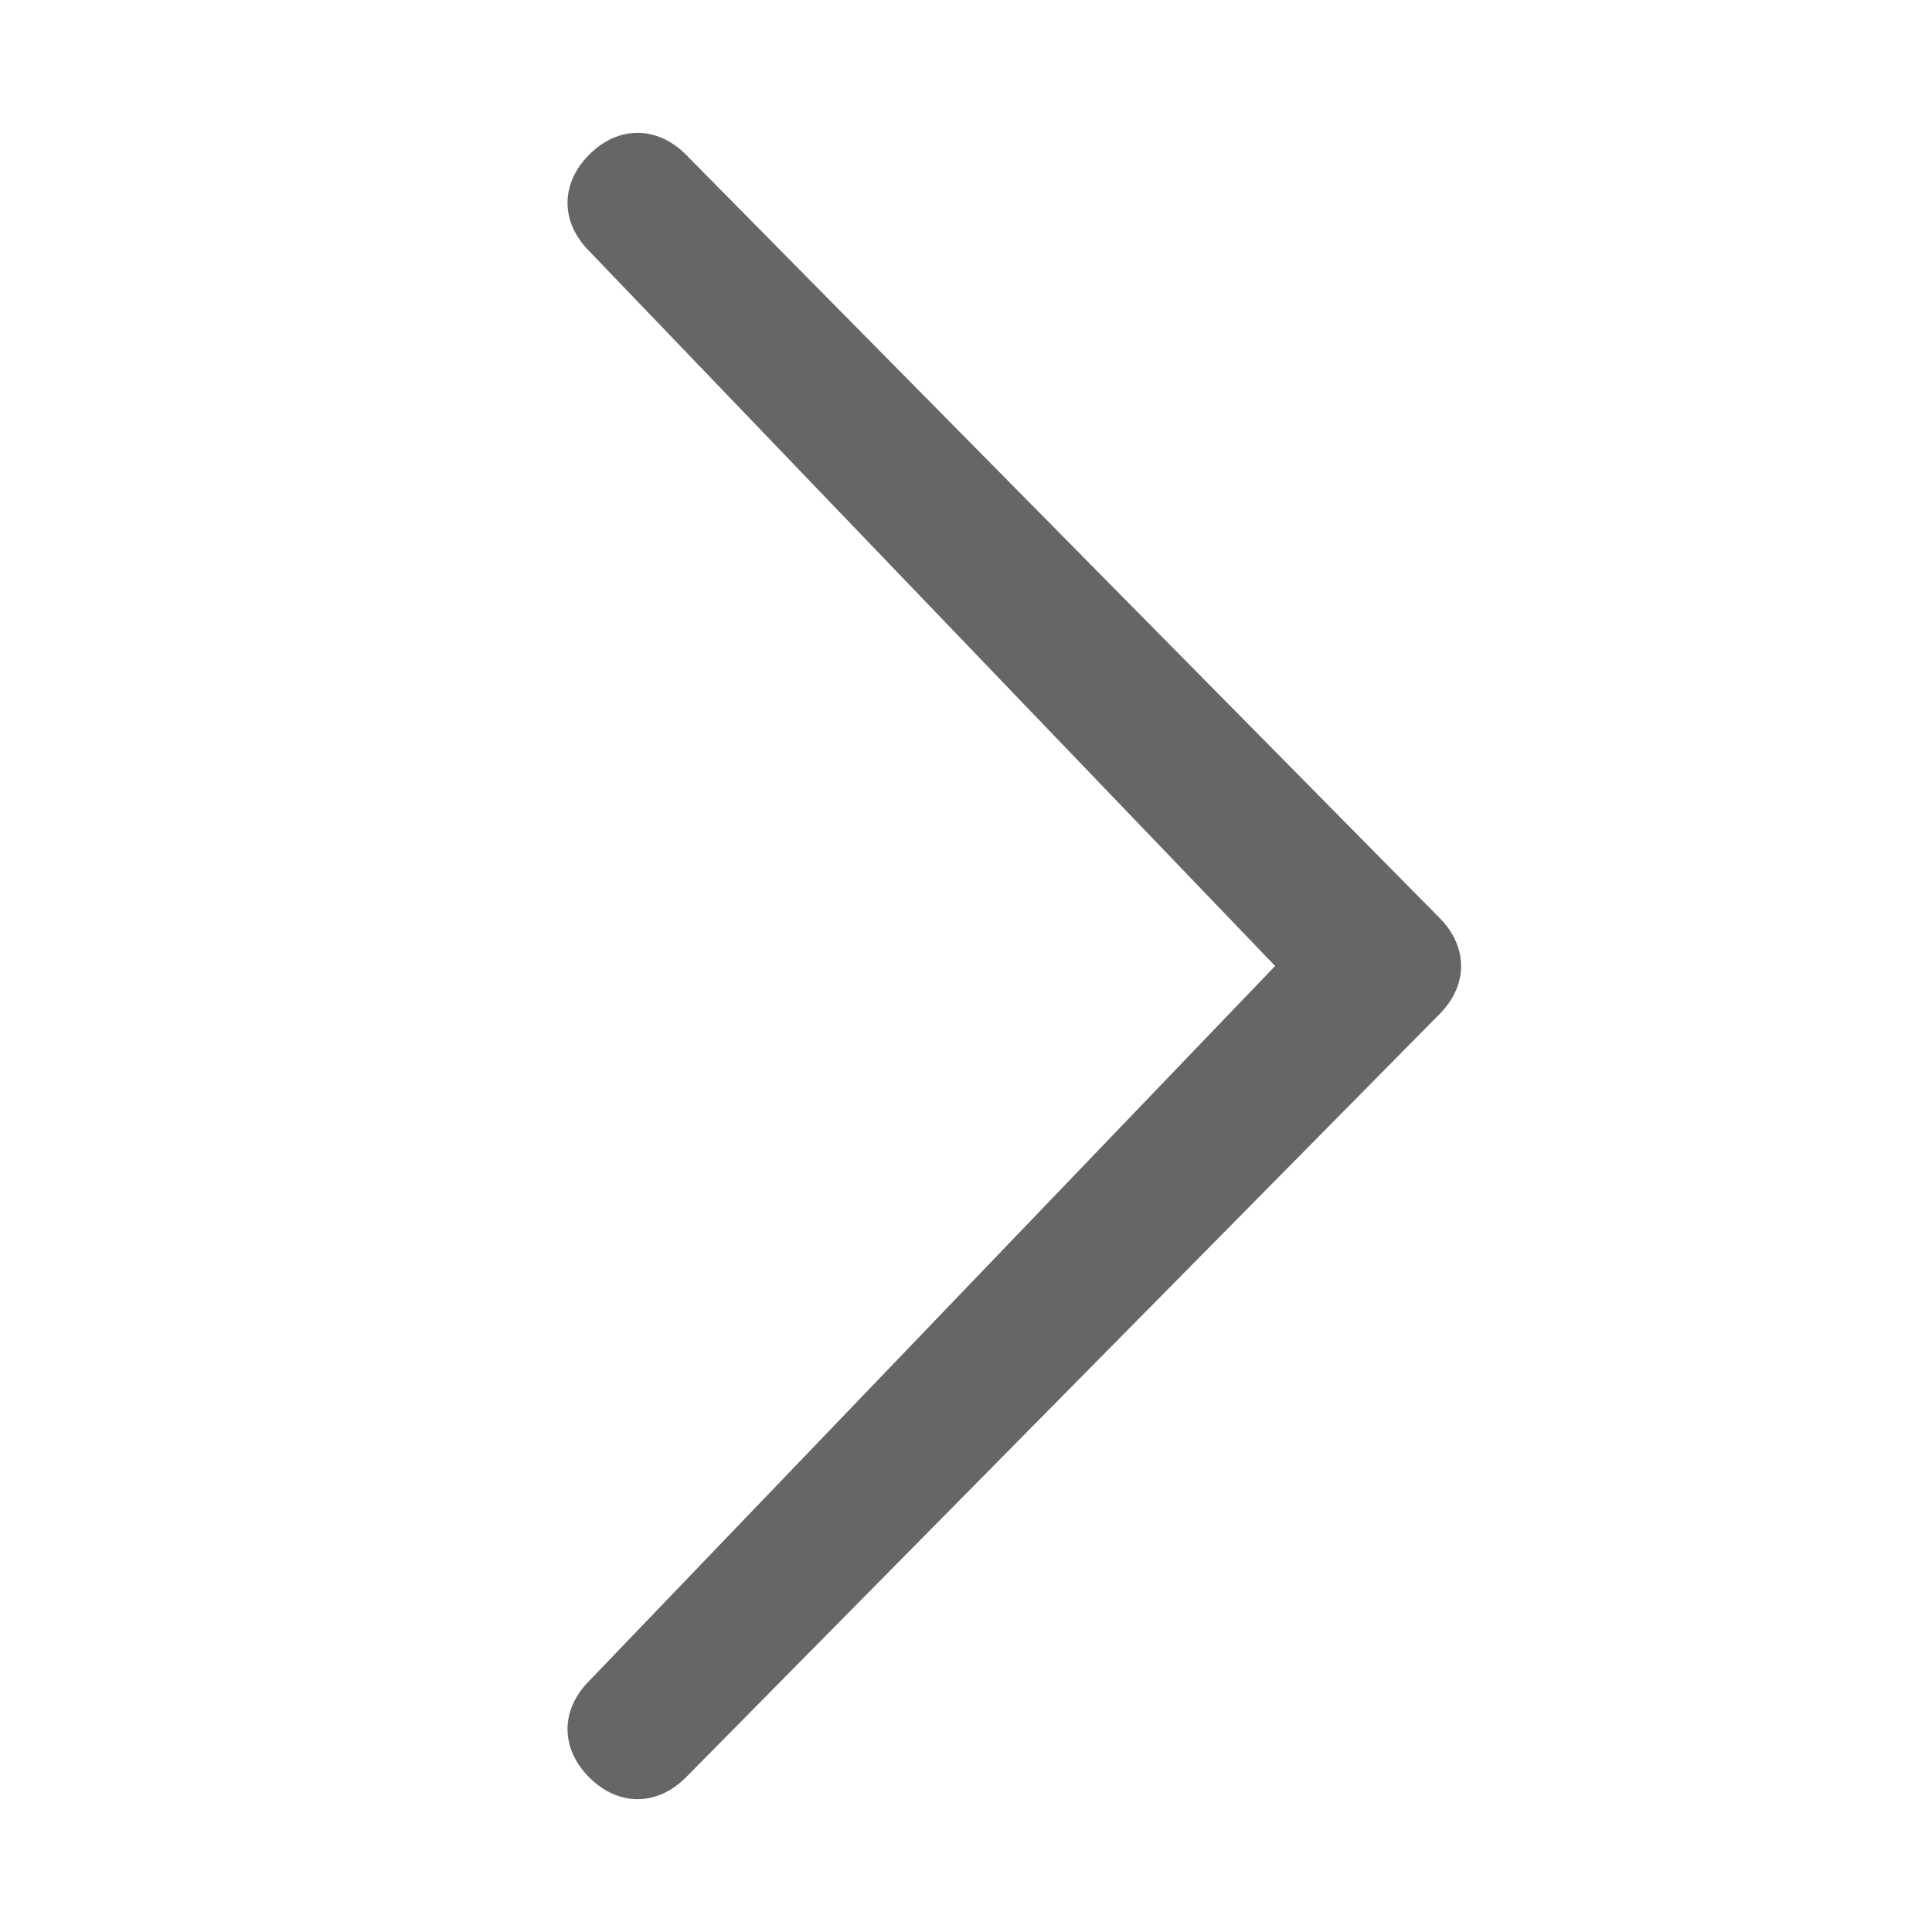 <?xml version="1.0" encoding="utf-8"?>
<!DOCTYPE svg PUBLIC "-//W3C//DTD SVG 1.1//EN" "http://www.w3.org/Graphics/SVG/1.1/DTD/svg11.dtd">
<svg version="1.1" id="Layer_1" xmlns="http://www.w3.org/2000/svg" xmlns:xlink="http://www.w3.org/1999/xlink" x="0px" y="0px"
	 viewBox="-295 387 20 20" enable-background="new -295 387 20 20" xml:space="preserve">
<path fill="#666666" d="M-281.8,397l-7.1-7.4c-0.3-0.3-0.3-0.7,0-1c0.3-0.3,0.7-0.3,1,0l7.8,7.9c0.3,0.3,0.3,0.7,0,1l-7.8,7.9
	c-0.3,0.3-0.7,0.3-1,0c-0.3-0.3-0.3-0.7,0-1L-281.8,397z"/>
</svg>

